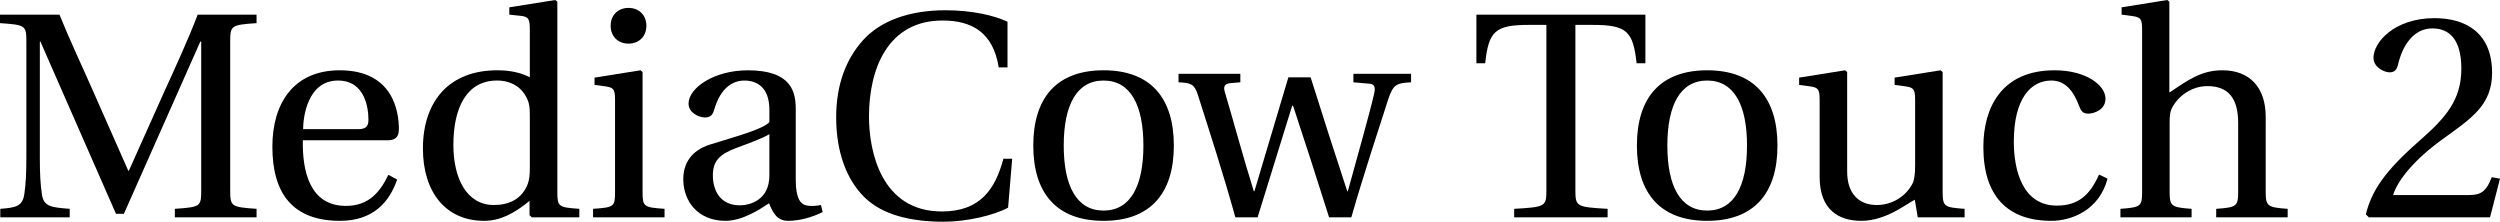 <?xml version="1.0" encoding="UTF-8" standalone="no"?>
<!-- Created with Inkscape (http://www.inkscape.org/) -->

<svg
   width="338.282mm"
   height="30mm"
   viewBox="0 0 338.282 30"
   version="1.1"
   id="svg5"
   xmlns="http://www.w3.org/2000/svg"
   xmlns:svg="http://www.w3.org/2000/svg">
  <defs
     id="defs2" />
  <g
     id="layer1">
    <g
       aria-label="MediaCow Touch 2"
       id="text7316"
       style="font-size:39.63px;line-height:1.25;font-family:'FONTSPRING DEMO - Foundation Sans Light';-inkscape-font-specification:'FONTSPRING DEMO - Foundation Sans Light, ';stroke-width:0.991">
      <path
         d="M 0.04,29.406 H 9.432 V 28.256 C 6.856,28.058 5.905,27.939 5.667,26.275 5.469,24.967 5.39,23.461 5.39,21.361 V 5.627 h 0.079 L 15.694,28.93 h 1.07 L 27.107,5.627 h 0.119 V 25.72 c 0,2.219 -0.079,2.299 -3.567,2.536 v 1.149 H 34.716 V 28.256 C 31.268,28.018 31.149,27.939 31.149,25.72 V 5.667 c 0,-2.219 0.119,-2.299 3.567,-2.536 V 1.982 h -7.966 C 25.403,5.509 23.778,8.996 22.193,12.483 l -4.756,10.621 h -0.079 L 12.682,12.523 C 11.136,8.996 9.472,5.509 8.045,1.982 H 4.863739e-8 V 3.131 C 3.487,3.369 3.567,3.448 3.567,5.667 V 21.361 c 0,2.1 -0.079,3.606 -0.277,4.914 -0.238,1.664 -1.189,1.823 -3.25,1.982 z"
         style="font-family:Heuristica;-inkscape-font-specification:'Heuristica, Normal'"
         id="path24324" />
      <path
         d="m 36.856,19.855 c 0,6.262 2.695,10.026 9.155,10.026 4.399,0 6.658,-2.457 7.728,-5.588 L 52.549,23.659 c -1.11,2.299 -2.616,4.201 -5.746,4.201 -4.914,0 -5.905,-4.756 -5.826,-8.877 h 11.413 c 0.832,0 1.585,-0.198 1.585,-1.506 0,-2.338 -0.753,-7.966 -8.005,-7.966 -6.182,0 -9.115,4.399 -9.115,10.343 z m 4.161,-2.378 c 0,-1.625 0.594,-6.579 4.716,-6.579 3.686,0 4.122,3.765 4.122,5.31 0,0.753 -0.238,1.268 -1.347,1.268 z"
         style="font-family:Heuristica;-inkscape-font-specification:'Heuristica, Normal'"
         id="path24326" />
      <path
         d="m 57.226,20.092 c 0,5.865 3.052,9.789 8.283,9.789 2.14,0 4.003,-0.951 6.143,-2.695 v 1.942 l 0.317,0.277 h 6.42 V 28.256 C 75.575,28.058 75.416,27.979 75.416,25.958 V 0.238 L 75.139,3.5858154e-7 68.917,0.991 V 1.982 l 1.506,0.159 c 1.03,0.119 1.268,0.317 1.268,1.823 V 10.462 C 70.581,9.868 69.115,9.511 67.292,9.511 c -3.25,0 -5.667,1.03 -7.332,2.734 -1.704,1.783 -2.734,4.399 -2.734,7.847 z m 4.122,-0.476 c 0,-5.152 1.863,-8.719 5.905,-8.719 1.863,0 3.369,0.872 4.082,2.497 0.317,0.674 0.357,1.229 0.357,2.299 v 6.975 c 0,0.872 -0.04,1.546 -0.277,2.219 -0.793,2.061 -2.536,2.853 -4.597,2.853 -3.646,0 -5.469,-3.567 -5.469,-8.124 z"
         style="font-family:Heuristica;-inkscape-font-specification:'Heuristica, Normal'"
         id="path24328" />
      <path
         d="m 82.629,3.487 c 0,1.427 0.991,2.417 2.417,2.417 1.427,0 2.417,-0.991 2.417,-2.417 0,-1.427 -0.991,-2.417 -2.417,-2.417 -1.427,0 -2.417,0.991 -2.417,2.417 z M 80.251,29.406 h 9.67 V 28.256 C 87.107,28.058 86.948,27.979 86.948,25.958 V 9.749 L 86.671,9.511 80.449,10.502 v 0.991 l 1.506,0.198 c 1.03,0.159 1.268,0.357 1.268,1.783 v 12.483 c 0,2.021 -0.119,2.1 -2.972,2.299 z"
         style="font-family:Heuristica;-inkscape-font-specification:'Heuristica, Normal'"
         id="path24330" />
      <path
         d="m 92.457,24.254 c 0,2.972 1.982,5.627 5.707,5.627 2.299,0 4.637,-1.546 5.905,-2.378 0.555,1.466 1.189,2.378 2.576,2.378 1.466,0 3.17,-0.436 4.676,-1.189 L 111.083,27.741 c -0.555,0.119 -1.427,0.198 -2.021,0.04 -0.713,-0.159 -1.387,-0.911 -1.387,-3.408 v -9.59 c 0,-2.299 -0.515,-5.271 -6.499,-5.271 -4.478,0 -8.005,2.338 -8.005,4.518 0,1.268 1.466,1.863 2.219,1.863 0.832,0 1.07,-0.436 1.268,-1.11 0.872,-2.933 2.497,-3.884 4.082,-3.884 1.546,0 3.369,0.793 3.369,3.963 v 1.664 c -0.991,1.03 -4.835,2.021 -7.966,3.012 -2.853,0.872 -3.686,2.853 -3.686,4.716 z m 4.003,-0.555 c 0,-1.863 0.872,-2.814 3.091,-3.646 1.585,-0.594 3.686,-1.347 4.557,-1.902 v 5.588 c 0,3.21 -2.457,4.042 -4.003,4.042 -2.457,0 -3.646,-1.744 -3.646,-4.082 z"
         style="font-family:Heuristica;-inkscape-font-specification:'Heuristica, Normal'"
         id="path24332" />
      <path
         d="m 113.144,15.892 c 0,4.637 1.387,8.362 3.765,10.74 2.457,2.457 6.341,3.369 10.779,3.369 3.17,0 6.816,-0.872 8.719,-1.902 l 0.555,-6.618 h -1.189 c -1.11,4.122 -3.131,7.133 -8.322,7.133 -8.164,0 -9.868,-8.045 -9.868,-12.84 0,-6.499 2.576,-12.999 9.947,-12.999 4.042,0 6.856,1.664 7.609,6.341 h 1.189 V 2.933 c -1.783,-0.832 -4.795,-1.546 -8.402,-1.546 -4.875,0 -8.798,1.427 -11.176,4.082 -2.259,2.536 -3.606,5.945 -3.606,10.423 z"
         style="font-family:Heuristica;-inkscape-font-specification:'Heuristica, Normal'"
         id="path24334" />
      <path
         d="m 139.815,19.696 c 0,6.42 3.131,10.185 9.511,10.185 6.38,0 9.511,-3.765 9.511,-10.185 0,-6.42 -3.131,-10.185 -9.511,-10.185 -6.38,0 -9.511,3.765 -9.511,10.185 z m 4.122,0 c 0,-5.469 1.744,-8.798 5.39,-8.798 3.646,0 5.39,3.329 5.39,8.798 0,5.469 -1.744,8.798 -5.39,8.798 -3.646,0 -5.39,-3.329 -5.39,-8.798 z"
         style="font-family:Heuristica;-inkscape-font-specification:'Heuristica, Normal'"
         id="path24336" />
      <path
         d="m 159.471,11.136 c 1.625,0.079 2.14,0.198 2.616,1.704 1.664,5.231 3.408,10.581 5.073,16.565 h 3.012 l 4.676,-15.099 h 0.119 c 1.664,5.033 3.289,10.066 4.875,15.099 h 3.012 c 1.664,-5.826 4.003,-12.88 4.993,-15.971 0.674,-2.021 1.11,-2.18 3.091,-2.299 V 9.987 h -7.807 v 1.149 l 2.259,0.198 c 0.674,0.079 0.713,0.594 0.555,1.308 -0.515,2.338 -2.338,8.758 -3.567,13.236 h -0.079 c -1.704,-5.152 -3.329,-10.264 -4.954,-15.416 h -3.012 l -4.597,15.416 h -0.079 c -1.427,-4.557 -2.655,-9.155 -3.923,-13.435 -0.238,-0.753 0,-1.11 0.713,-1.189 l 1.387,-0.119 V 9.987 h -8.362 z"
         style="font-family:Heuristica;-inkscape-font-specification:'Heuristica, Normal'"
         id="path24338" />
      <path
         d="m 199.775,8.56 h 1.189 c 0.476,-4.32 1.308,-5.192 5.945,-5.192 h 2.338 V 25.72 c 0,2.219 -0.119,2.299 -4.359,2.536 v 1.149 h 12.642 v -1.149 c -4.24,-0.238 -4.359,-0.317 -4.359,-2.536 V 3.369 h 2.338 c 4.637,0 5.469,0.872 5.945,5.192 h 1.189 V 1.982 h -22.867 z"
         style="font-family:Heuristica;-inkscape-font-specification:'Heuristica, Normal'"
         id="path24340" />
      <path
         d="m 221.492,19.696 c 0,6.42 3.131,10.185 9.511,10.185 6.38,0 9.511,-3.765 9.511,-10.185 0,-6.42 -3.131,-10.185 -9.511,-10.185 -6.38,0 -9.511,3.765 -9.511,10.185 z m 4.122,0 c 0,-5.469 1.744,-8.798 5.39,-8.798 3.646,0 5.39,3.329 5.39,8.798 0,5.469 -1.744,8.798 -5.39,8.798 -3.646,0 -5.39,-3.329 -5.39,-8.798 z"
         style="font-family:Heuristica;-inkscape-font-specification:'Heuristica, Normal'"
         id="path24342" />
      <path
         d="m 243.447,11.493 1.506,0.198 c 1.03,0.159 1.268,0.357 1.268,1.783 v 10.462 c 0,4.557 2.695,5.945 5.627,5.945 3.369,0 6.103,-2.299 7.252,-2.853 l 0.396,2.378 h 6.341 v -1.149 c -2.734,-0.198 -2.972,-0.277 -2.972,-2.299 V 9.749 l -0.277,-0.238 -6.222,0.991 v 0.991 l 1.506,0.198 c 1.03,0.159 1.268,0.357 1.268,1.783 v 8.917 c 0,1.11 -0.119,1.982 -0.317,2.378 -0.911,1.823 -2.814,2.972 -4.875,2.972 -2.299,0 -4.003,-1.427 -4.003,-4.518 V 9.749 l -0.277,-0.238 -6.222,0.991 z"
         style="font-family:Heuristica;-inkscape-font-specification:'Heuristica, Normal'"
         id="path24344" />
      <path
         d="m 268.374,19.894 c 0,6.618 3.25,9.987 9.194,9.987 2.774,0 6.499,-1.466 7.609,-5.707 l -1.149,-0.555 c -1.229,2.774 -2.814,4.201 -5.707,4.201 -4.716,0 -5.826,-4.914 -5.826,-8.639 0,-5.905 2.338,-8.283 5.073,-8.283 1.823,0 2.972,1.308 3.765,3.448 0.238,0.634 0.476,1.03 1.229,1.03 0.793,0 2.338,-0.515 2.338,-2.021 0,-1.823 -2.616,-3.844 -6.896,-3.844 -7.213,0 -9.63,5.112 -9.63,10.383 z"
         style="font-family:Heuristica;-inkscape-font-specification:'Heuristica, Normal'"
         id="path24346" />
      <path
         d="m 286.921,29.406 h 9.63 v -1.149 c -2.734,-0.198 -2.972,-0.357 -2.972,-2.299 v -9.273 c 0,-0.991 0.04,-1.546 0.357,-2.14 0.832,-1.585 2.655,-2.893 4.756,-2.893 2.695,0 4.161,1.506 4.161,4.954 v 9.353 c 0,1.942 -0.198,2.1 -2.972,2.299 v 1.149 h 9.67 v -1.149 c -2.734,-0.198 -2.972,-0.357 -2.972,-2.299 V 15.812 c 0,-4.003 -2.18,-6.301 -5.865,-6.301 -2.893,0 -4.676,1.347 -7.173,3.012 V 0.238 L 293.262,3.5858154e-7 287.08,0.991 V 1.982 l 1.506,0.198 c 1.03,0.159 1.268,0.357 1.268,1.783 V 25.958 c 0,1.942 -0.159,2.1 -2.933,2.299 z"
         style="font-family:Heuristica;-inkscape-font-specification:'Heuristica, Normal'"
         id="path24348" />
      <path
         d="m 320.131,29.009 0.396,0.396 h 16.407 l 1.347,-5.231 -1.11,-0.198 c -0.832,2.14 -1.625,2.417 -3.21,2.417 h -10.145 c 0.634,-2.061 2.972,-4.875 6.658,-7.53 3.804,-2.774 6.737,-4.557 6.737,-8.996 0,-5.509 -3.646,-7.411 -7.807,-7.411 -5.429,0 -8.243,3.289 -8.243,5.35 0,1.347 1.506,1.982 2.18,1.982 0.713,0 0.991,-0.396 1.149,-1.07 0.634,-2.695 2.18,-4.875 4.637,-4.875 3.052,0 3.923,2.576 3.923,5.469 0,4.24 -2.14,6.618 -5.588,9.67 -4.875,4.24 -6.579,6.935 -7.332,10.026 z"
         style="font-family:Heuristica;-inkscape-font-specification:'Heuristica, Normal'"
         id="path24350" />
    </g>
  </g>
</svg>
